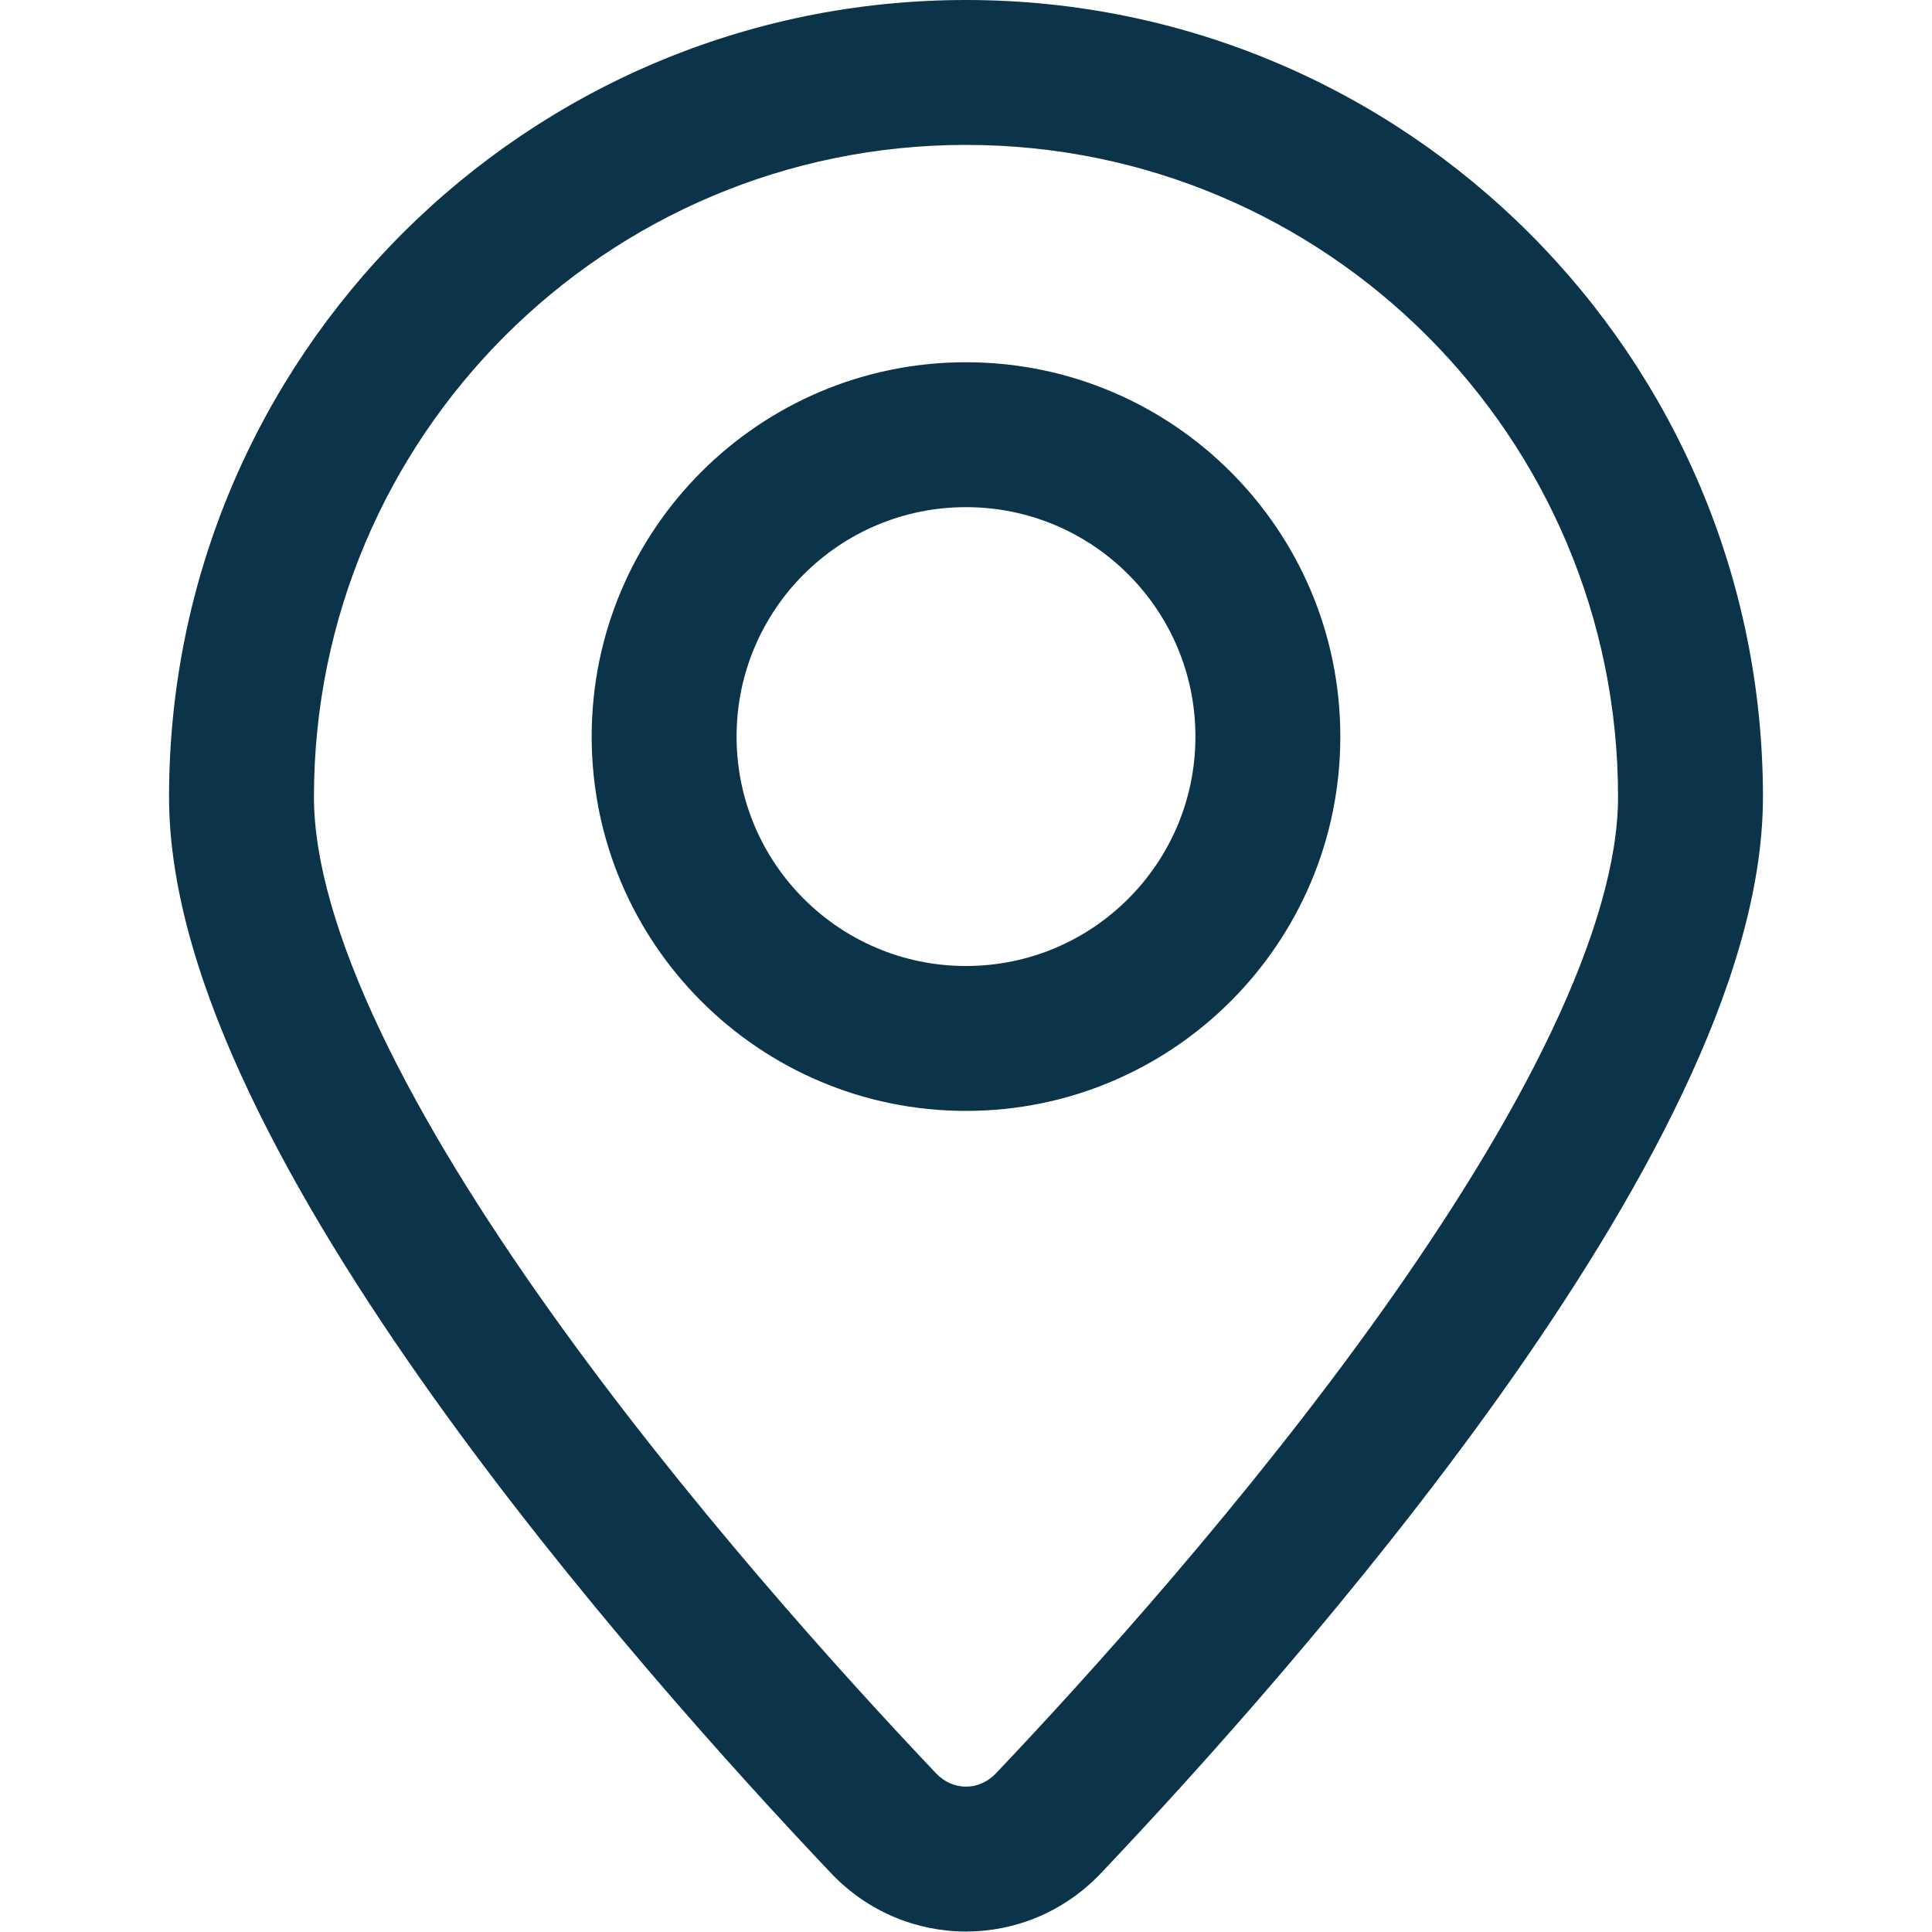 <svg width="24" height="24" viewBox="0 0 24 24" fill="none" xmlns="http://www.w3.org/2000/svg">
<path fill-rule="evenodd" clip-rule="evenodd" d="M12 1.8C7.527 1.8 3.9 5.426 3.9 9.9C3.9 10.688 4.188 11.678 4.727 12.812C5.26 13.933 6.004 15.124 6.837 16.293C8.501 18.629 10.462 20.8 11.629 22.03C11.837 22.249 12.163 22.249 12.371 22.03C13.538 20.8 15.499 18.629 17.163 16.293C17.995 15.124 18.74 13.933 19.273 12.812C19.812 11.678 20.1 10.688 20.1 9.9C20.1 5.426 16.474 1.8 12 1.8ZM2.1 9.9C2.1 4.432 6.532 0 12 0C17.468 0 21.9 4.432 21.9 9.9C21.9 11.076 21.486 12.35 20.898 13.585C20.304 14.835 19.497 16.119 18.63 17.337C16.895 19.772 14.868 22.012 13.677 23.269C12.759 24.236 11.241 24.236 10.323 23.269C9.132 22.012 7.105 19.772 5.37 17.337C4.503 16.119 3.696 14.835 3.102 13.585C2.514 12.35 2.1 11.076 2.1 9.9ZM12 6.3C10.426 6.3 9.15 7.576 9.15 9.15C9.15 10.724 10.426 12 12 12C13.574 12 14.85 10.724 14.85 9.15C14.85 7.576 13.574 6.3 12 6.3ZM7.35 9.15C7.35 6.582 9.432 4.5 12 4.5C14.568 4.5 16.65 6.582 16.65 9.15C16.65 11.718 14.568 13.8 12 13.8C9.432 13.8 7.35 11.718 7.35 9.15Z" fill="#0B344B"/>
<circle cx="12" cy="9.15" r="3.75" stroke="#0B344B" stroke-width="1.5"/>
</svg>
